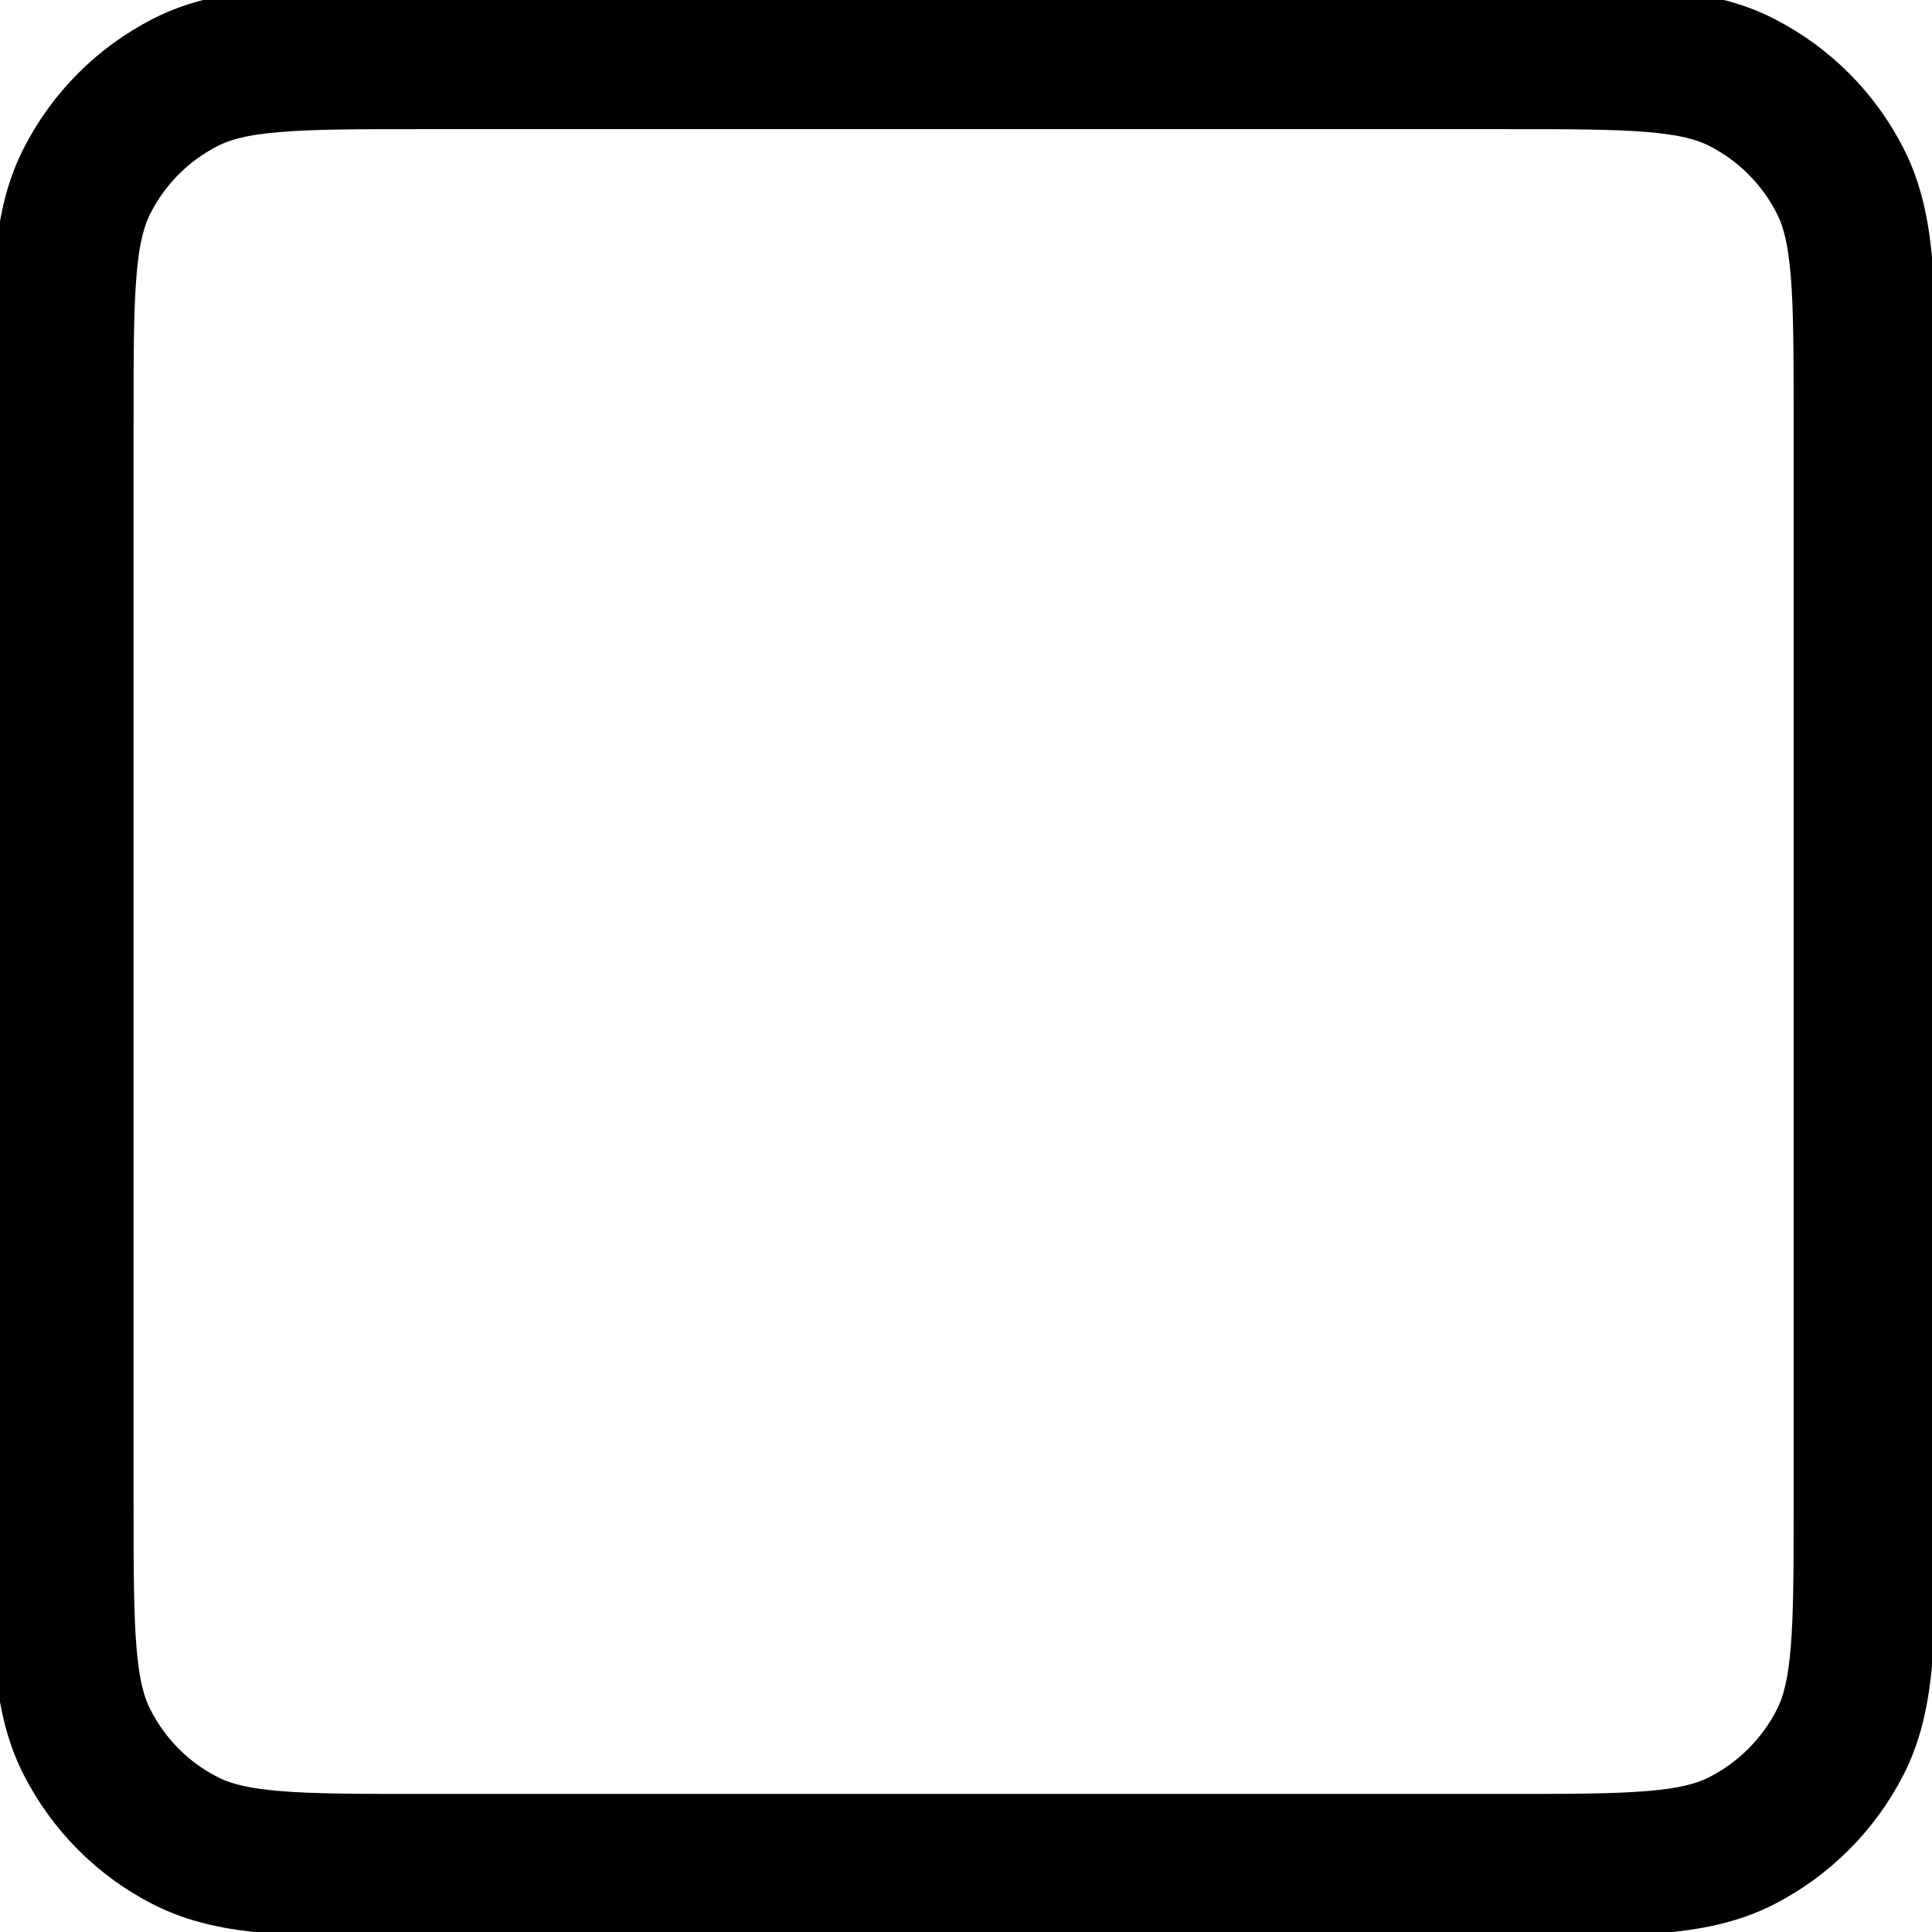 <?xml version="1.0" encoding="UTF-8" standalone="no"?>
<!-- Uploaded to: SVG Repo, www.svgrepo.com, Generator: SVG Repo Mixer Tools -->

<svg
   xmlns:dc="http://purl.org/dc/elements/1.1/"
   xmlns:cc="http://creativecommons.org/ns#"
   xmlns:rdf="http://www.w3.org/1999/02/22-rdf-syntax-ns#"
   xmlns:svg="http://www.w3.org/2000/svg"
   xmlns="http://www.w3.org/2000/svg"
   xmlns:sodipodi="http://sodipodi.sourceforge.net/DTD/sodipodi-0.dtd"
   xmlns:inkscape="http://www.inkscape.org/namespaces/inkscape"
   width="42"
   height="42"
   viewBox="0 0 42 42"
   version="1.1"
   id="svg4"
   sodipodi:docname="unchecked.svg"
   style="fill:none"
   inkscape:version="0.92.2 (5c3e80d, 2017-08-06)">
  <defs
     id="defs8" />
  <sodipodi:namedview
     pagecolor="#ffffff"
     bordercolor="#666666"
     borderopacity="1"
     objecttolerance="10"
     gridtolerance="10"
     guidetolerance="10"
     inkscape:pageopacity="0"
     inkscape:pageshadow="2"
     inkscape:window-width="1680"
     inkscape:window-height="1021"
     id="namedview6"
     showgrid="false"
     inkscape:zoom="9.8333333"
     inkscape:cx="12"
     inkscape:cy="12"
     inkscape:window-x="-9"
     inkscape:window-y="-9"
     inkscape:window-maximized="1"
     inkscape:current-layer="Interface / Checkbox_Unchecked" />
  <g
     id="Interface / Checkbox_Unchecked"
     transform="matrix(2.449,0,0,2.456,-8.44,-8.569)"
     style="stroke-width:0.408">
    <path
       id="Vector"
       d="m 4,7.2 v 9.6 c 0,1.12 0,1.68 0.218,2.108 0.192,0.376 0.497,0.683 0.874,0.874 C 5.519,20 6.079,20 7.197,20 h 9.606 c 1.118,0 1.677,0 2.104,-0.218 0.376,-0.192 0.683,-0.498 0.875,-0.874 C 20,18.48 20,17.922 20,16.804 V 7.197 C 20,6.079 20,5.519 19.782,5.092 19.59,4.715 19.284,4.41 18.907,4.218 18.48,4 17.92,4 16.8,4 h -9.6 C 6.08,4 5.52,4 5.092,4.218 4.715,4.41 4.41,4.715 4.218,5.092 4,5.52 4,6.08 4,7.2 Z"
       inkscape:connector-curvature="0"
       style="stroke:#000000;stroke-width:1.264;stroke-linecap:round;stroke-linejoin:round;stroke-miterlimit:4;stroke-dasharray:none" />
  </g>
</svg>
